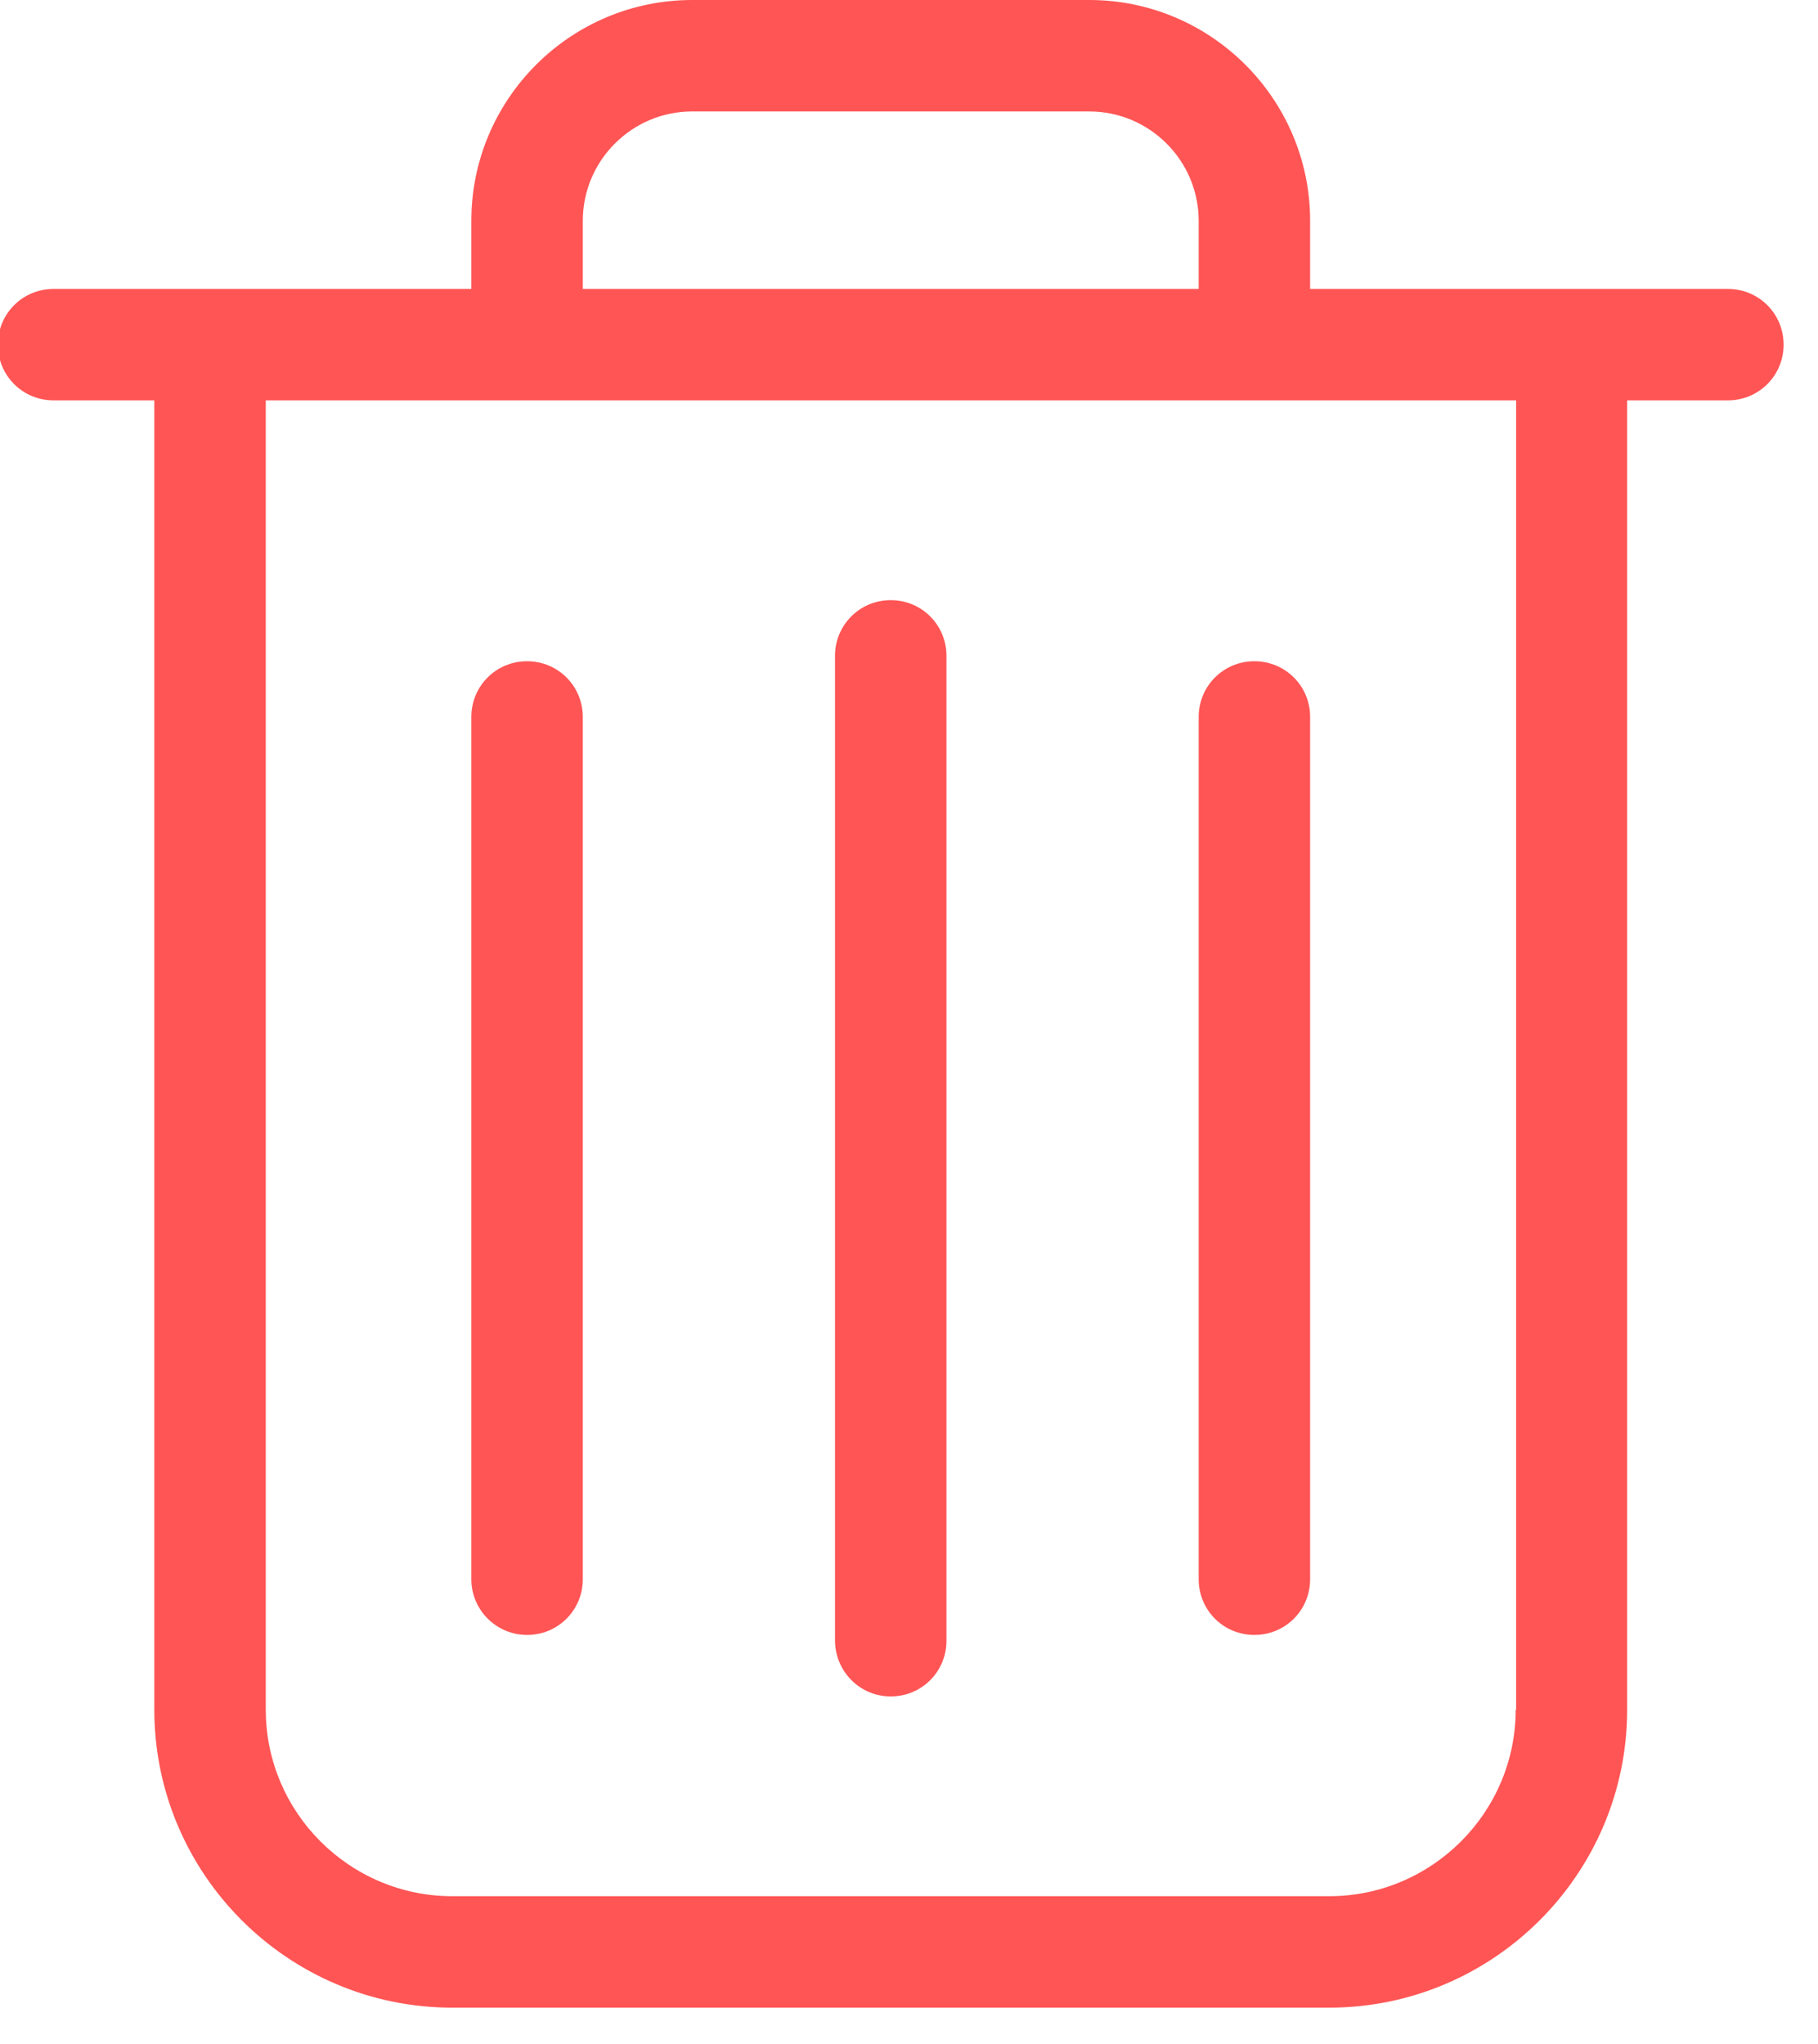 <?xml version="1.0" encoding="UTF-8" standalone="no"?>
<!-- Created with Inkscape (http://www.inkscape.org/) -->

<svg
   xmlns:dc="http://purl.org/dc/elements/1.1/"
   xmlns:cc="http://creativecommons.org/ns#"
   xmlns:rdf="http://www.w3.org/1999/02/22-rdf-syntax-ns#"
   xmlns:svg="http://www.w3.org/2000/svg"
   xmlns="http://www.w3.org/2000/svg"
   xmlns:sodipodi="http://sodipodi.sourceforge.net/DTD/sodipodi-0.dtd"
   xmlns:inkscape="http://www.inkscape.org/namespaces/inkscape"
   width="5.285mm"
   height="5.942mm"
   viewBox="0 0 5.285 5.942"
   version="1.1"
   id="svg5668"
   inkscape:version="0.92.3 (2405546, 2018-03-11)"
   sodipodi:docname="lixeira.svg">
  <defs
     id="defs5662" />
  <sodipodi:namedview
     id="base"
     pagecolor="#ffffff"
     bordercolor="#666666"
     borderopacity="1.0"
     inkscape:pageopacity="0.0"
     inkscape:pageshadow="2"
     inkscape:zoom="7.9195959"
     inkscape:cx="24.27278"
     inkscape:cy="16.22911"
     inkscape:document-units="mm"
     inkscape:current-layer="layer1"
     showgrid="false"
     fit-margin-top="0"
     fit-margin-left="0"
     fit-margin-right="0"
     fit-margin-bottom="0"
     inkscape:window-width="1366"
     inkscape:window-height="705"
     inkscape:window-x="-8"
     inkscape:window-y="1072"
     inkscape:window-maximized="1" />
  <g
     inkscape:label="Camada 1"
     inkscape:groupmode="layer"
     id="layer1"
     transform="translate(-131.917,23.471)">
    <g
       id="g20491-6"
       transform="matrix(0.012,0,0,0.012,131.588,-23.471)"
       style="fill:#ff5555">
      <g
         id="g20431-8"
         style="fill:#ff5555">
        <g
           id="g20429-7"
           style="fill:#ff5555">
          <path
             id="path20421-7"
             d="M 446,70 H 344.8 V 53.5 C 344.8,24 320.8,0 291.3,0 H 195.1 C 165.6,0 141.6,24 141.6,53.5 V 70 H 40.4 c -7.5,0 -13.5,6 -13.5,13.5 0,7.5 6,13.5 13.5,13.5 h 24.4 v 317.2 c 0,39.8 32.4,72.2 72.2,72.2 h 212.4 c 39.8,0 72.2,-32.4 72.2,-72.2 V 97 H 446 c 7.5,0 13.5,-6 13.5,-13.5 C 459.5,76 453.5,70 446,70 Z M 168.6,53.5 C 168.6,38.9 180.5,27 195.1,27 h 96.2 c 14.6,0 26.5,11.9 26.5,26.5 V 70 H 168.6 Z m 226,360.7 c 0,24.9 -20.3,45.2 -45.2,45.2 H 137 c -24.9,0 -45.2,-20.3 -45.2,-45.2 V 97 h 302.9 v 317.2 z"
             inkscape:connector-curvature="0"
             style="fill:#ff5555" />
          <path
             id="path20423-2"
             d="m 243.2,411 c 7.5,0 13.5,-6 13.5,-13.5 V 158.9 c 0,-7.5 -6,-13.5 -13.5,-13.5 -7.5,0 -13.5,6 -13.5,13.5 v 238.5 c 0,7.5 6,13.6 13.5,13.6 z"
             inkscape:connector-curvature="0"
             style="fill:#ff5555" />
          <path
             id="path20425-4"
             d="m 155.1,396.1 c 7.5,0 13.5,-6 13.5,-13.5 V 173.7 c 0,-7.5 -6,-13.5 -13.5,-13.5 -7.5,0 -13.5,6 -13.5,13.5 v 208.9 c 0,7.5 6.1,13.5 13.5,13.5 z"
             inkscape:connector-curvature="0"
             style="fill:#ff5555" />
          <path
             id="path20427-9"
             d="m 331.3,396.1 c 7.5,0 13.5,-6 13.5,-13.5 V 173.7 c 0,-7.5 -6,-13.5 -13.5,-13.5 -7.5,0 -13.5,6 -13.5,13.5 v 208.9 c 0,7.5 6,13.5 13.5,13.5 z"
             inkscape:connector-curvature="0"
             style="fill:#ff5555" />
        </g>
      </g>
      <g
         id="g20433-4"
         style="fill:#ff5555" />
      <g
         id="g20435-8"
         style="fill:#ff5555" />
      <g
         id="g20437-3"
         style="fill:#ff5555" />
      <g
         id="g20439-71"
         style="fill:#ff5555" />
      <g
         id="g20441-5"
         style="fill:#ff5555" />
      <g
         id="g20443-3"
         style="fill:#ff5555" />
      <g
         id="g20445-5"
         style="fill:#ff5555" />
      <g
         id="g20447-2"
         style="fill:#ff5555" />
      <g
         id="g20449-6"
         style="fill:#ff5555" />
      <g
         id="g20451-6"
         style="fill:#ff5555" />
      <g
         id="g20453-9"
         style="fill:#ff5555" />
      <g
         id="g20455-6"
         style="fill:#ff5555" />
      <g
         id="g20457-0"
         style="fill:#ff5555" />
      <g
         id="g20459-7"
         style="fill:#ff5555" />
      <g
         id="g20461-6"
         style="fill:#ff5555" />
    </g>
  </g>
</svg>
